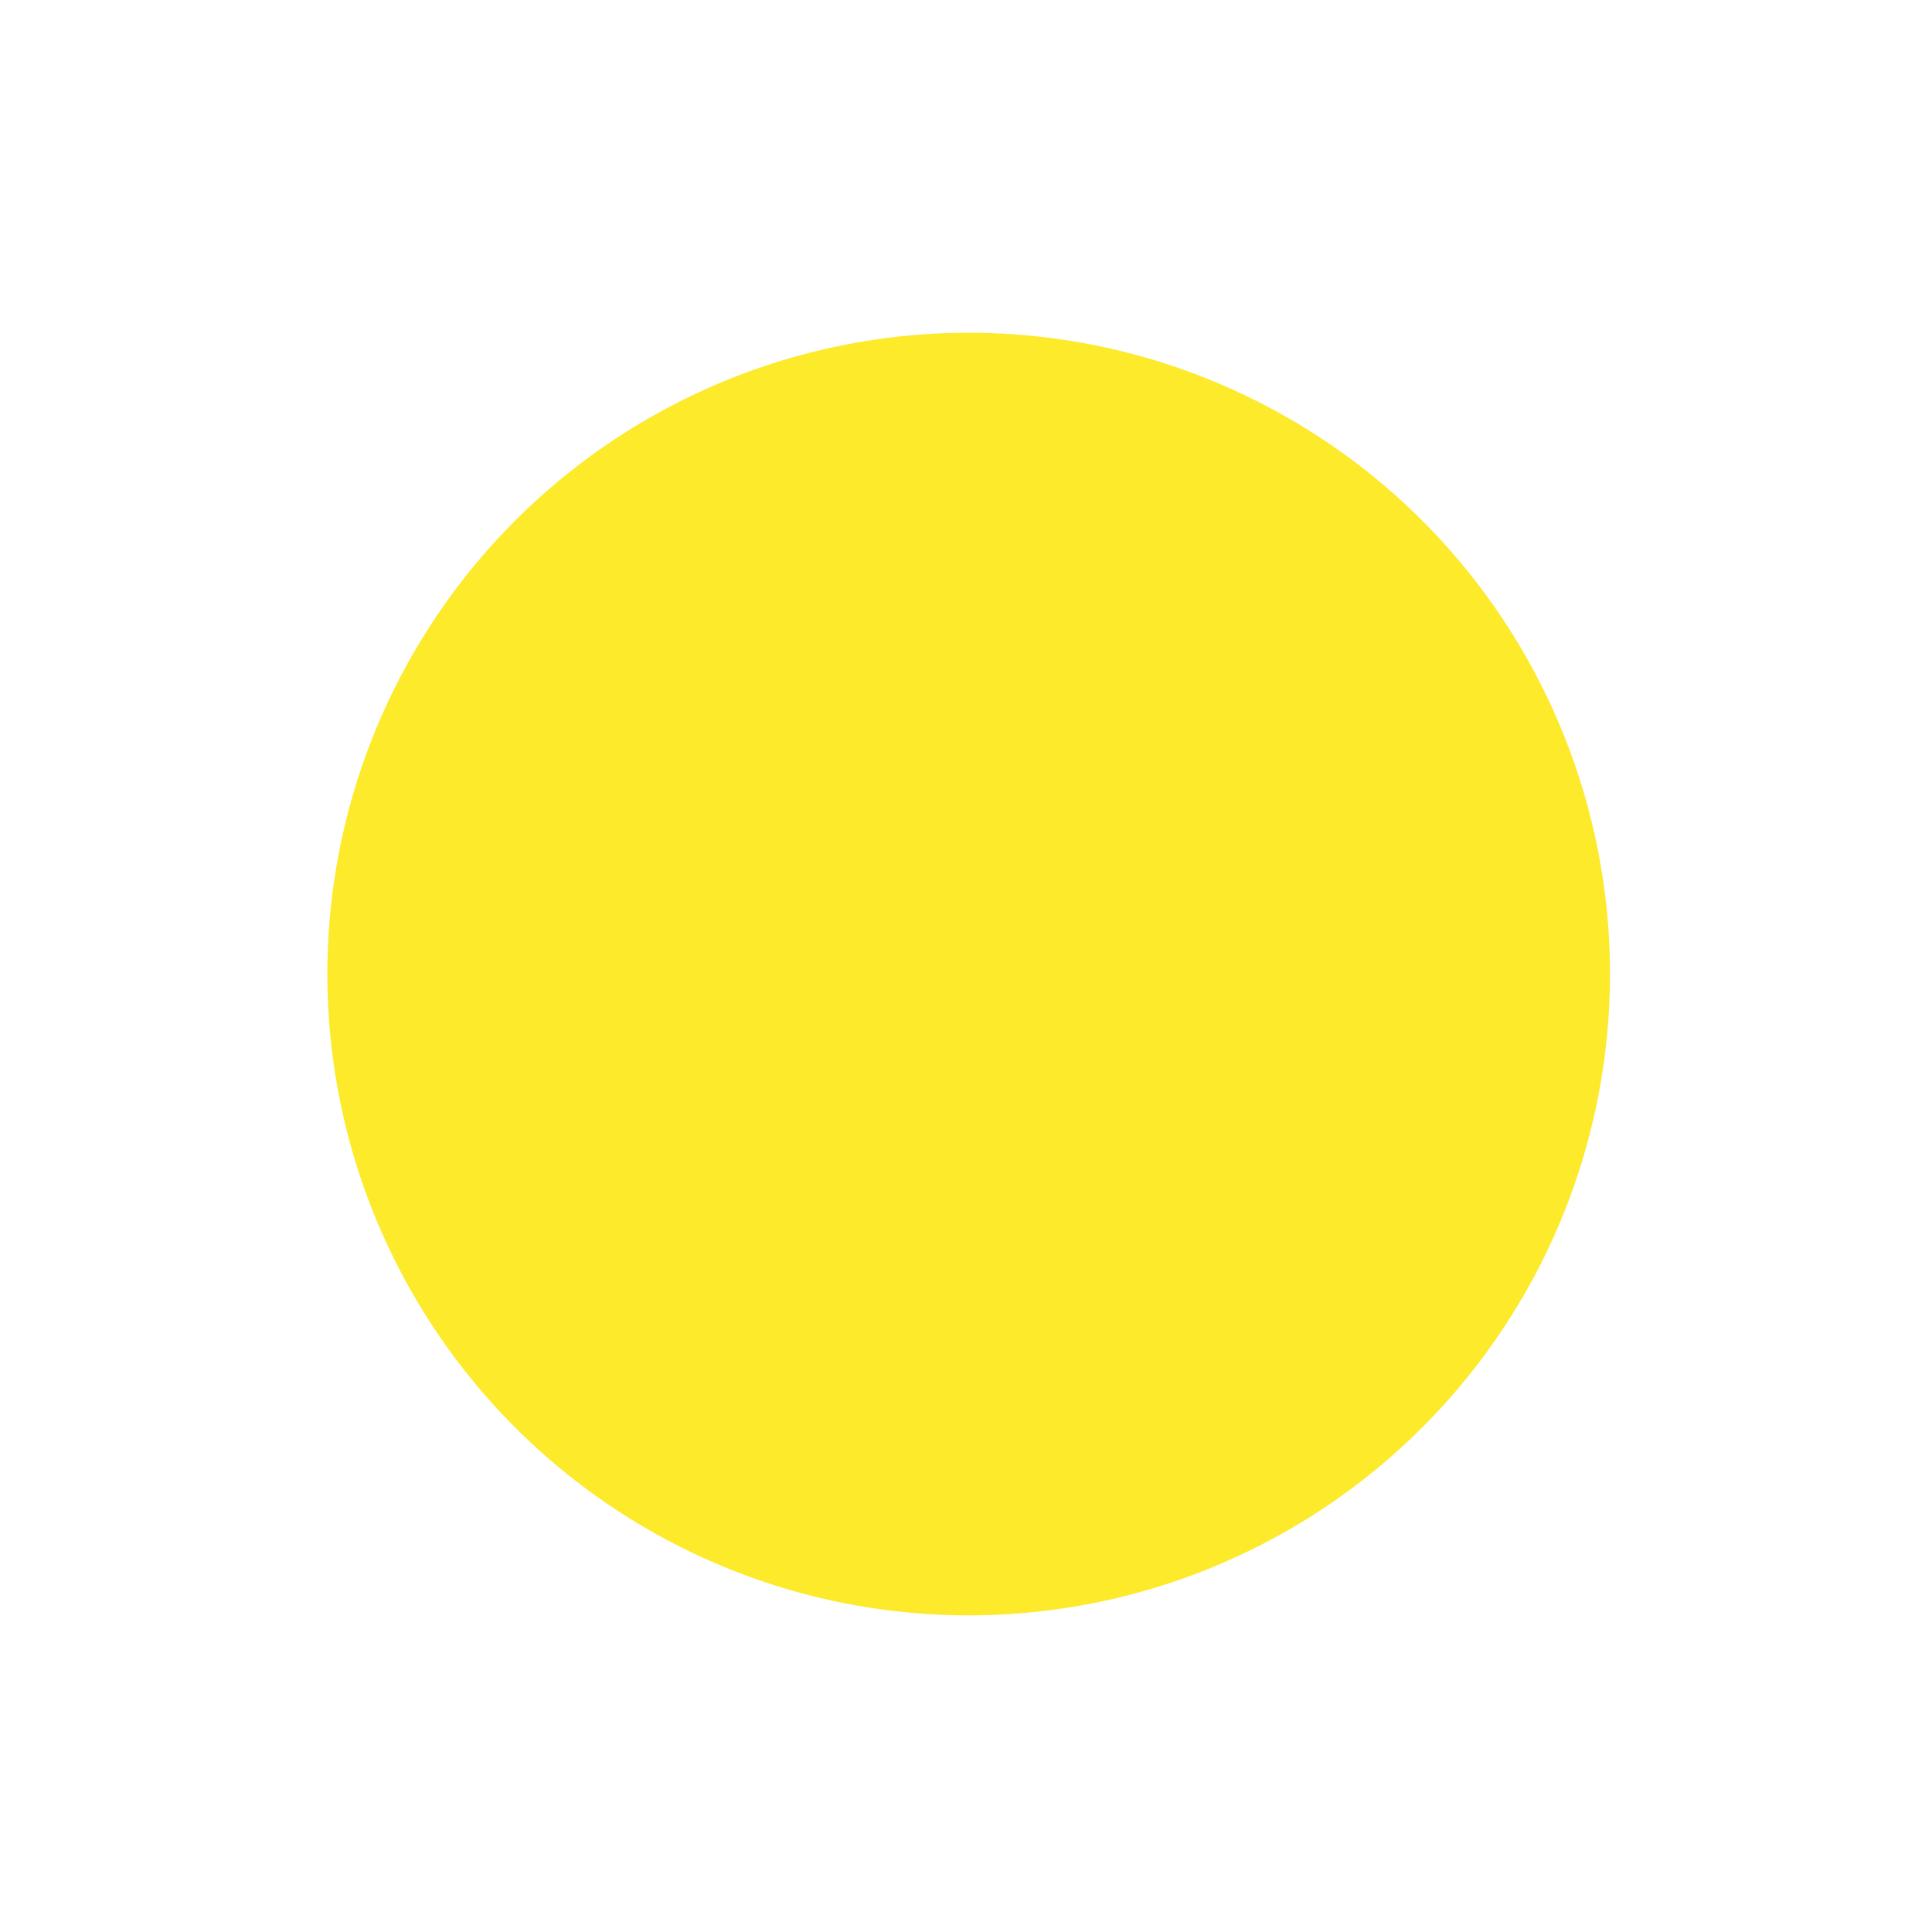 <?xml version="1.0" encoding="utf-8"?>
<!-- Generator: Adobe Illustrator 22.0.1, SVG Export Plug-In . SVG Version: 6.00 Build 0)  -->
<svg version="1.1" id="emoji" xmlns="http://www.w3.org/2000/svg" xmlns:xlink="http://www.w3.org/1999/xlink" x="0px" y="0px"
	 viewBox="0 0 72 72" style="enable-background:new 0 0 72 72;" xml:space="preserve">
<style type="text/css">
	.st0{fill:#FCEA2B;}
	.st1{fill:none;stroke:#FCEA2B;stroke-width:1.8;stroke-miterlimit:10;}
</style>
<g id="color">
	<polyline class="st0" points="35.9,13.3 27.3,15 22,18 17.1,23.1 13.7,30.5 13.7,42.8 19.3,52.2 27.3,57.6 35.9,59.3 43.1,58.2 
		50.8,53.8 55.9,47.7 58.9,38.5 58.2,30.5 54.4,22.6 50.1,18.3 42.9,14.4 35.9,13.3 	"/>
	<circle class="st1" cx="36.1" cy="36.3" r="23"/>
</g>
<g id="hair">
</g>
<g id="skin">
</g>
<g id="skin-shadow">
</g>
</svg>
